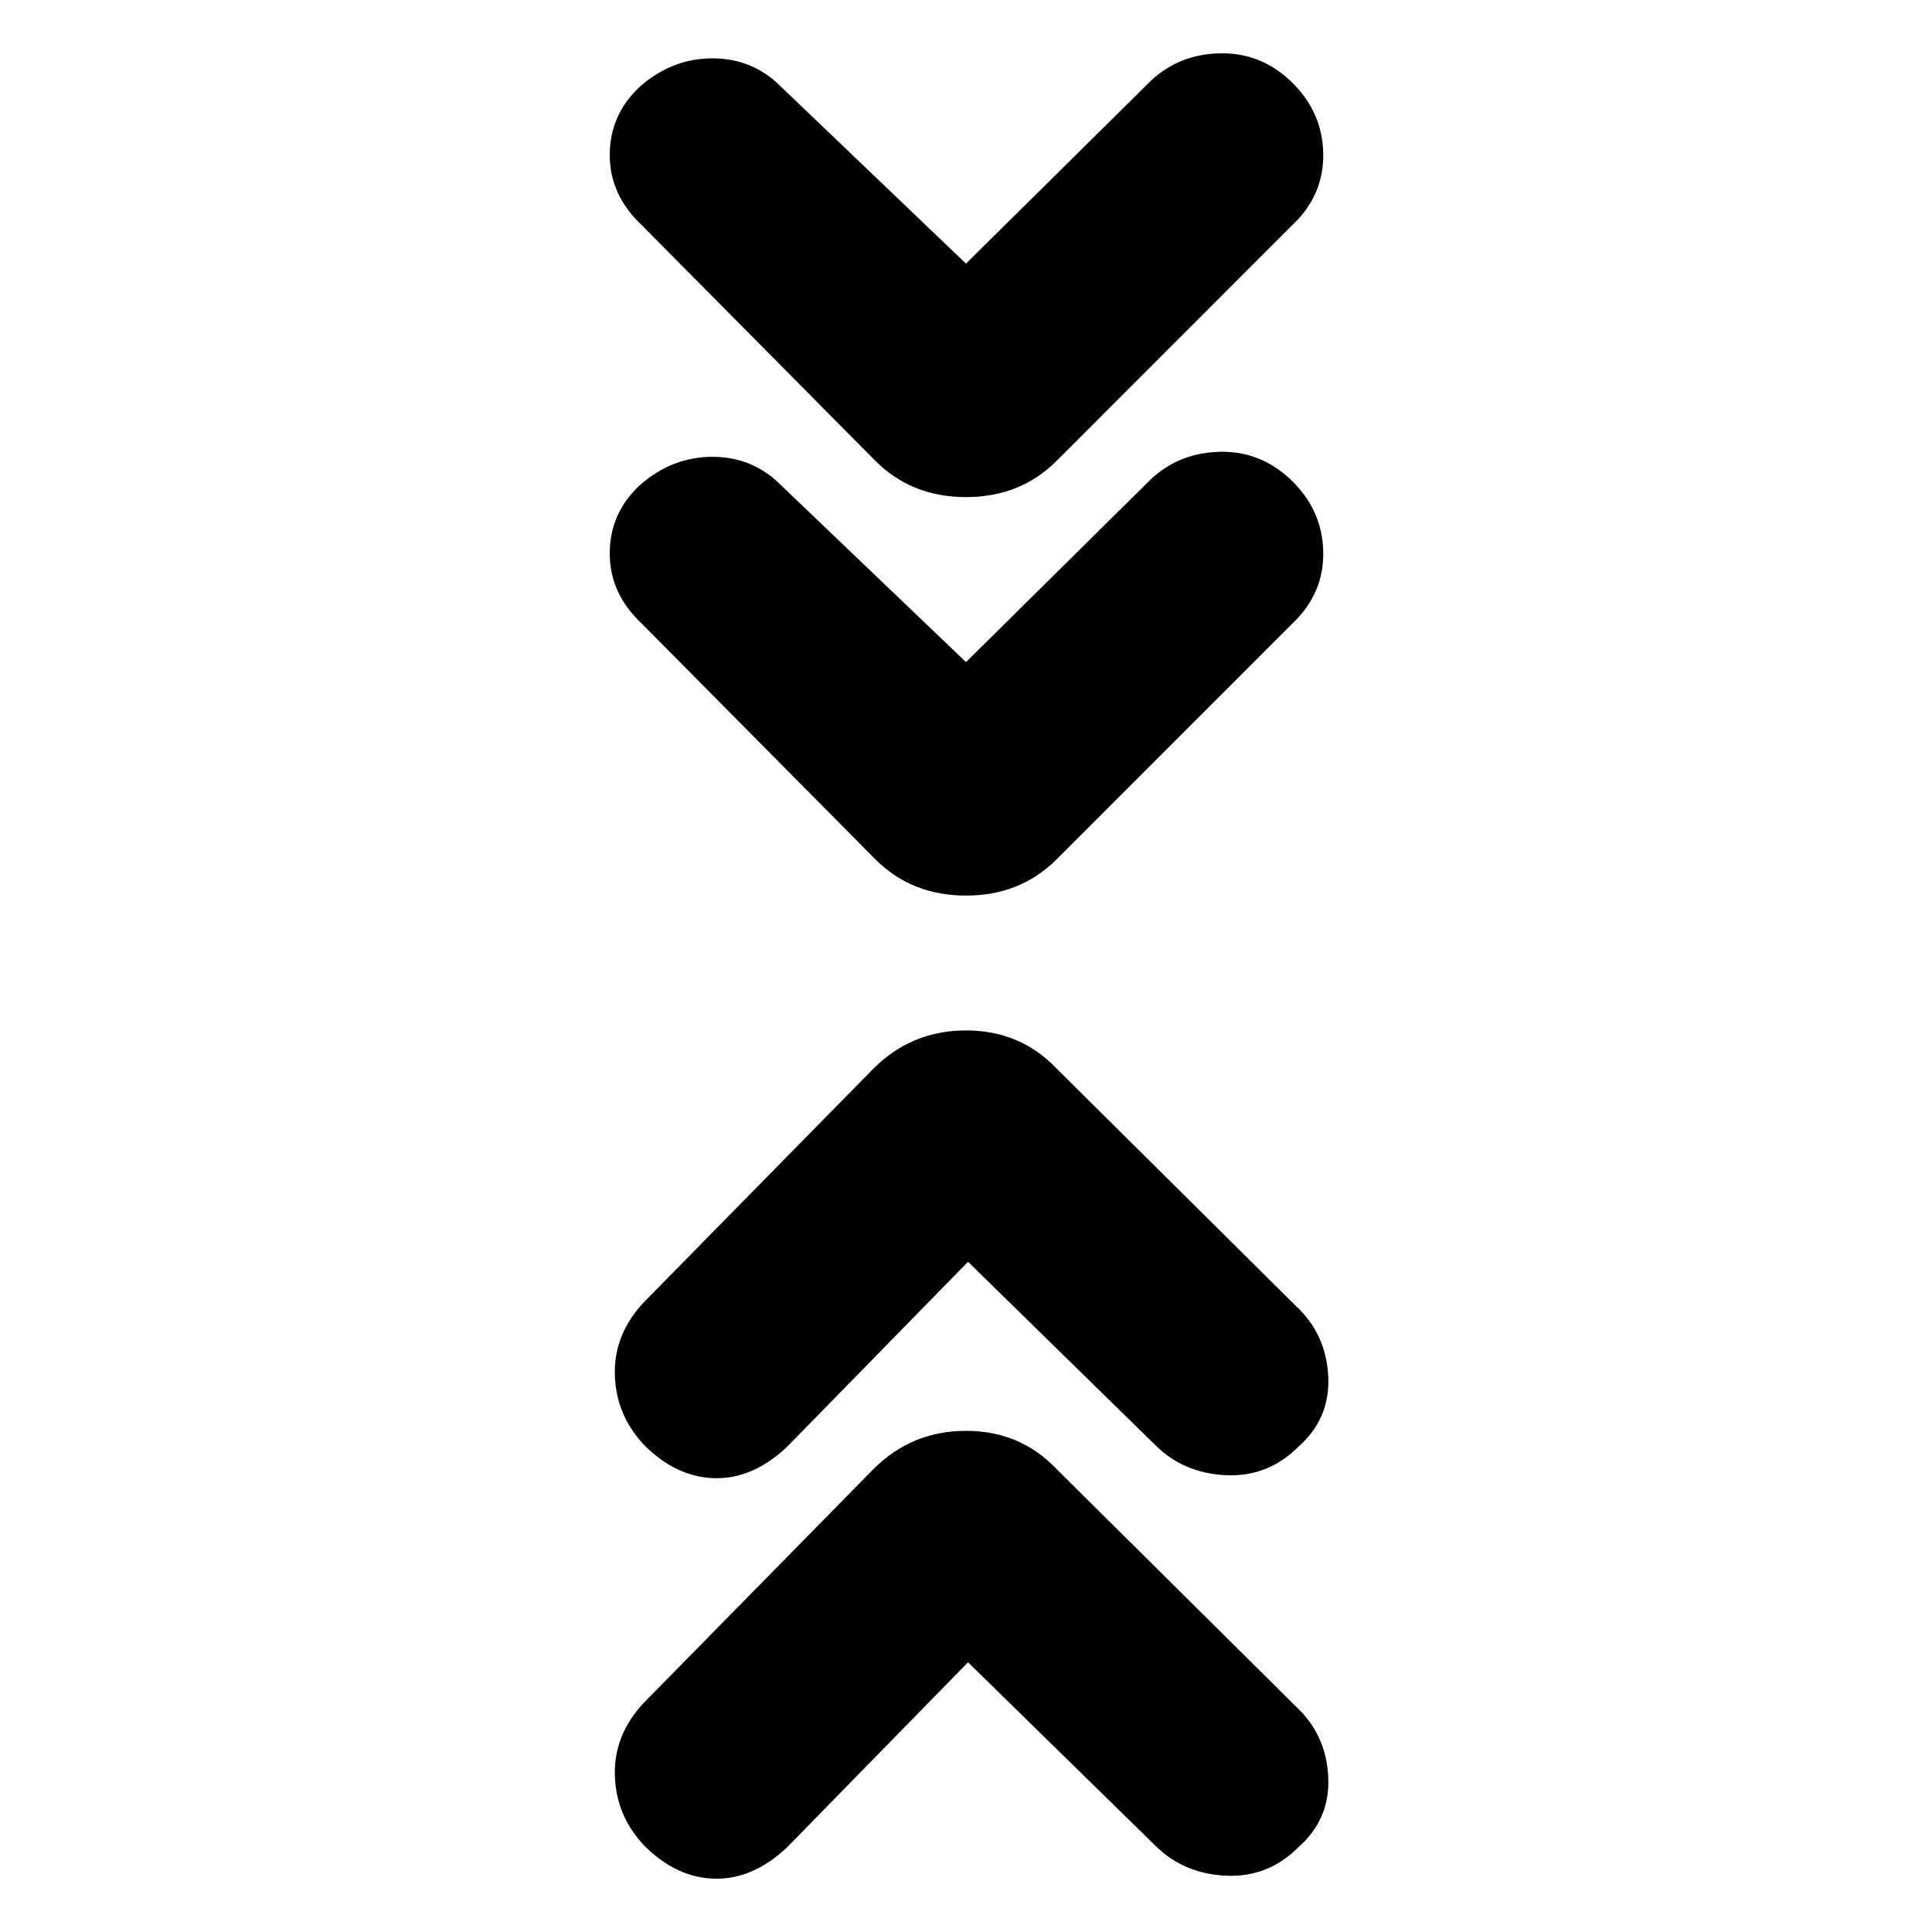 <svg xmlns="http://www.w3.org/2000/svg" height="20" width="20"><path d="m10 6.854 1.917-1.896q.291-.27.708-.281.417-.01.729.281.334.313.344.75.01.438-.323.75l-2.437 2.438q-.376.375-.938.375-.562 0-.938-.375L6.646 6.458q-.334-.312-.334-.729t.313-.708q.333-.292.75-.292t.708.292Zm0-4.125L11.917.833q.291-.271.708-.281.417-.01.729.281.334.313.344.75.01.438-.323.75l-2.437 2.438q-.376.375-.938.375-.562 0-.938-.375L6.646 2.333q-.334-.312-.334-.729 0-.416.313-.708.333-.292.75-.292t.708.292Zm.021 14.479-1.875 1.917q-.354.333-.75.323-.396-.01-.729-.344-.292-.312-.302-.729-.011-.417.302-.75l2.375-2.417q.396-.396.958-.396.562 0 .938.396l2.479 2.459q.312.291.333.729.021.437-.312.729-.313.313-.75.292-.438-.021-.73-.313Zm0-4.146-1.875 1.917q-.354.333-.75.323-.396-.01-.729-.344-.292-.312-.302-.729-.011-.417.302-.75l2.375-2.417q.396-.395.958-.395.562 0 .938.395l2.479 2.459q.312.291.333.729.021.438-.312.729-.313.313-.75.292-.438-.021-.73-.313Z"/></svg>